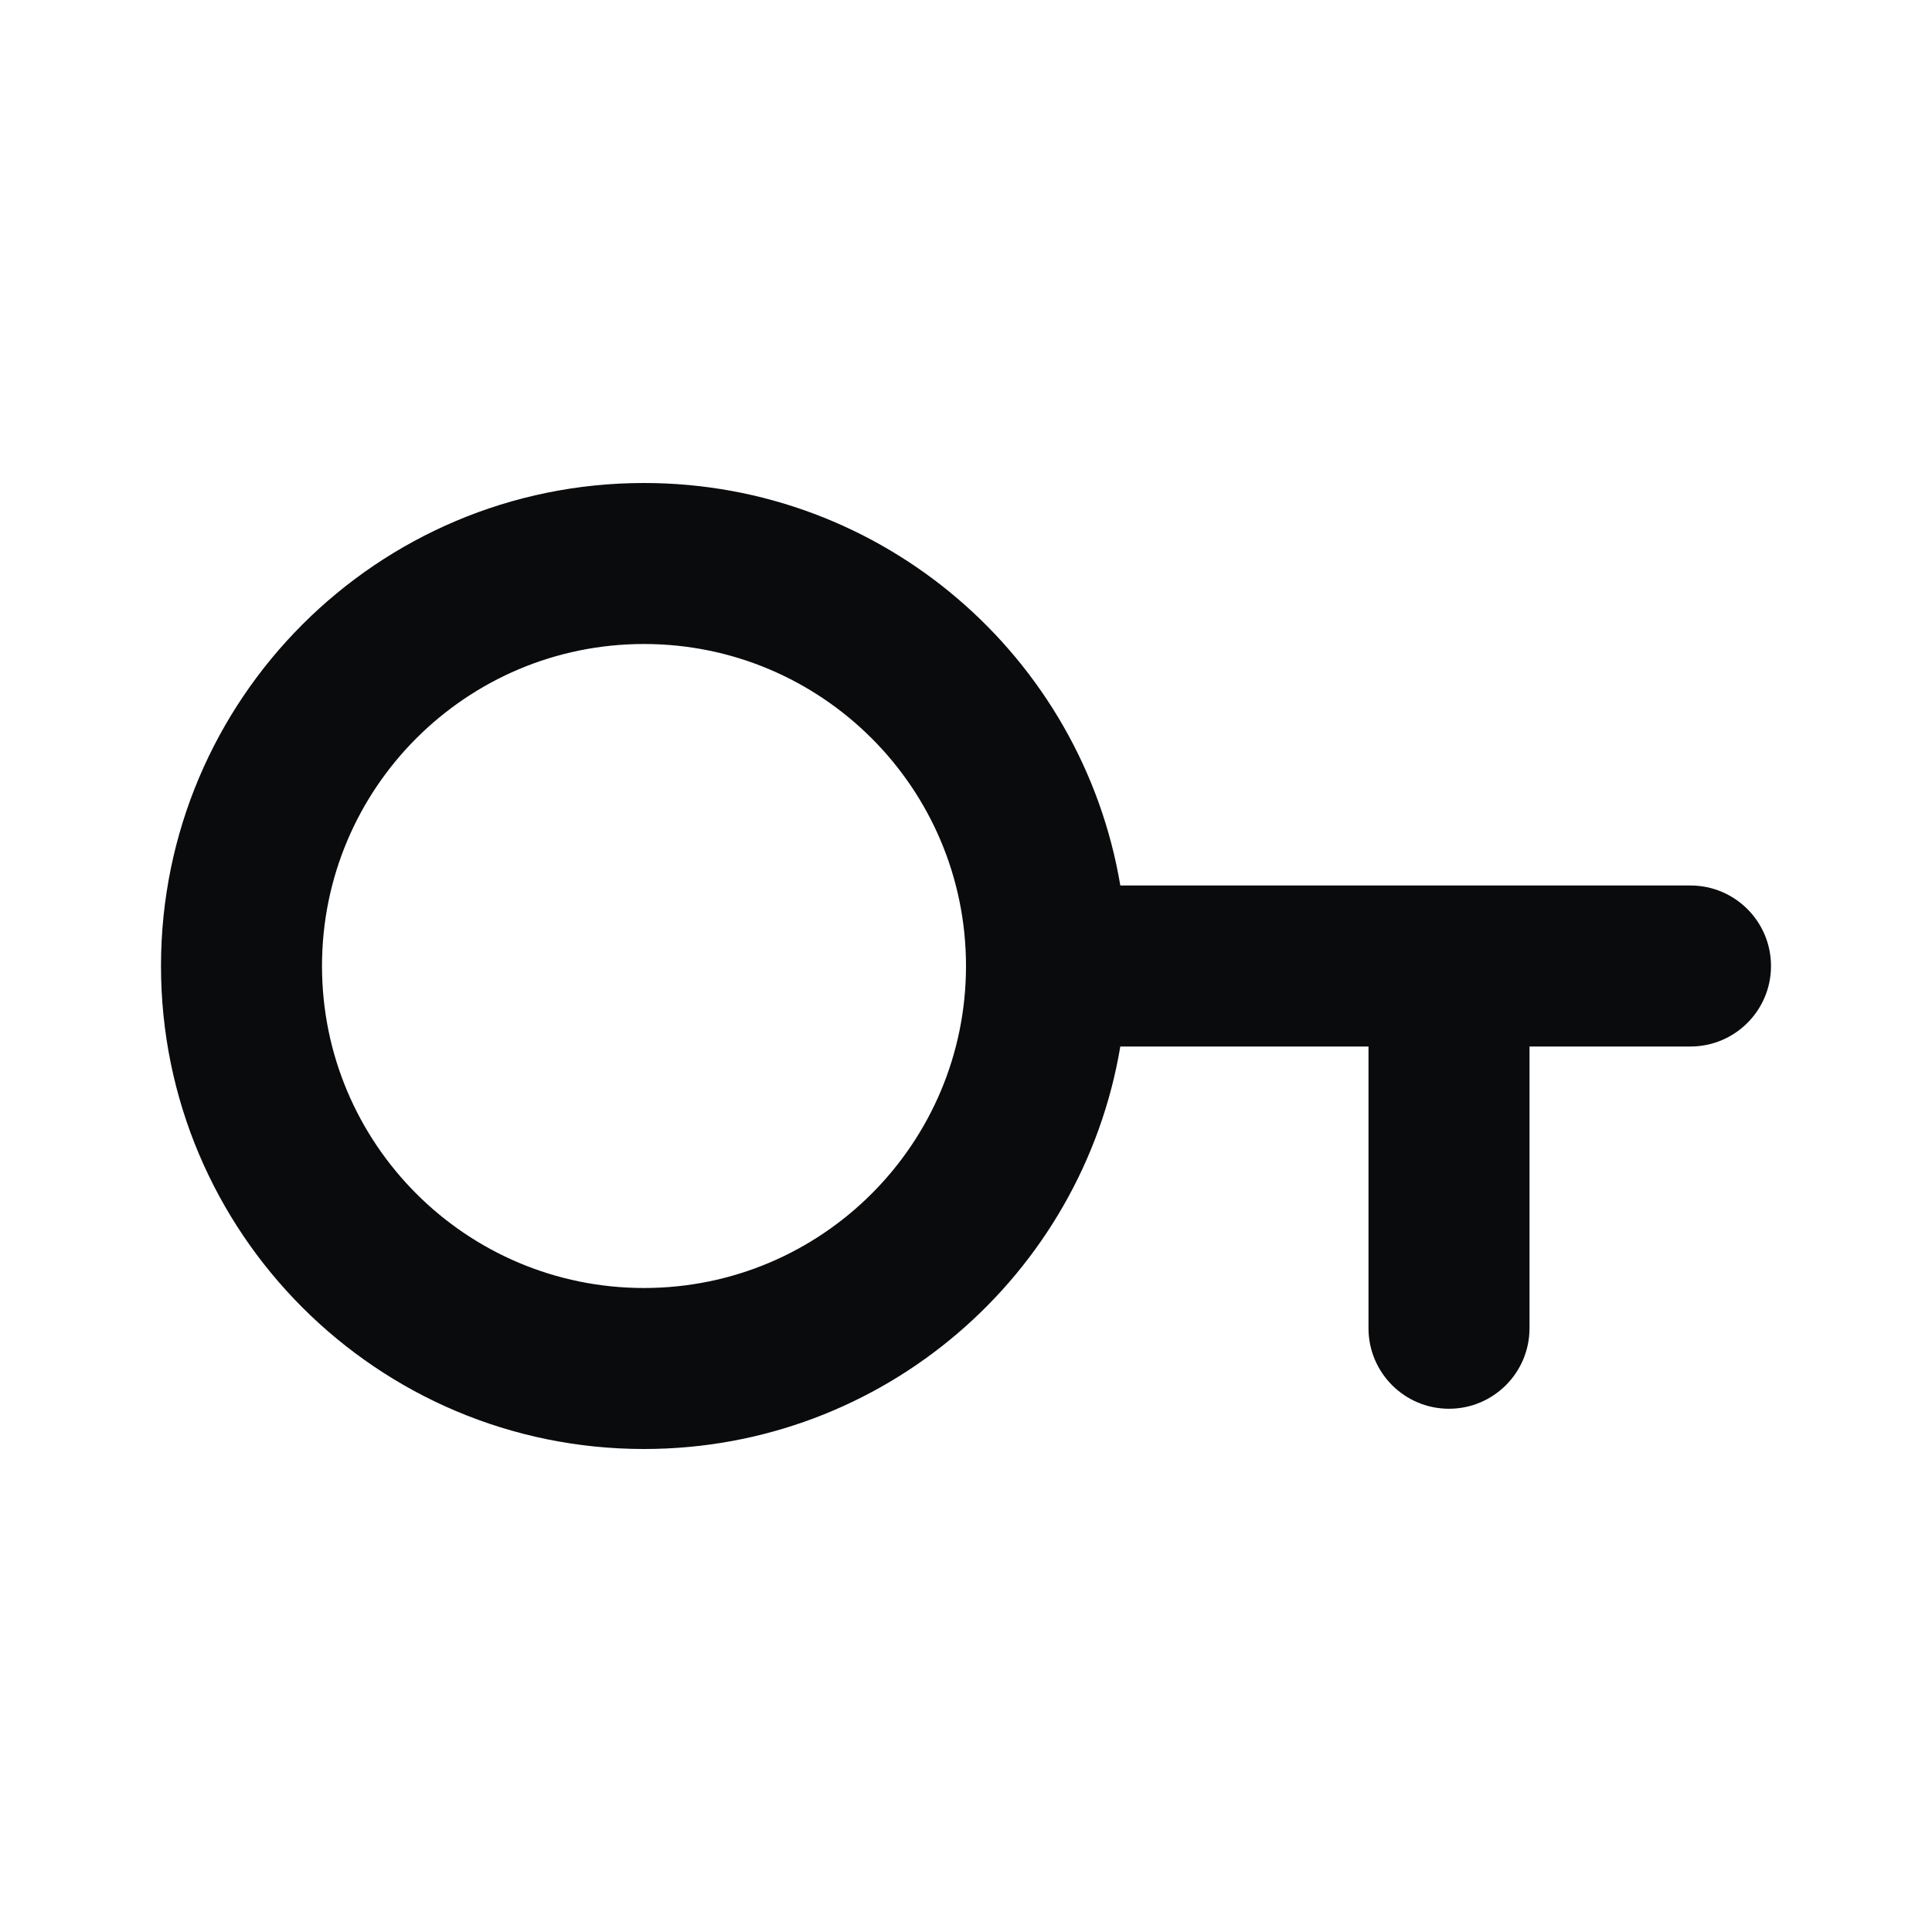 <svg width="24" height="24" viewBox="0 0 24 24" fill="none" xmlns="http://www.w3.org/2000/svg">
<path fill-rule="evenodd" clip-rule="evenodd" d="M12 12C12 14.209 10.209 16 8 16C5.791 16 4 14.209 4 12C4 9.791 5.791 8 8 8C10.209 8 12 9.791 12 12ZM13.917 11C13.441 8.162 10.973 6 8 6C4.686 6 2 8.686 2 12C2 15.314 4.686 18 8 18C10.973 18 13.441 15.838 13.917 13H17V16.5C17 17.052 17.448 17.5 18 17.5C18.552 17.5 19 17.052 19 16.5V13H21C21.552 13 22 12.552 22 12C22 11.448 21.552 11 21 11H18H13.917Z" fill="#0A0B0D"/>
</svg>
